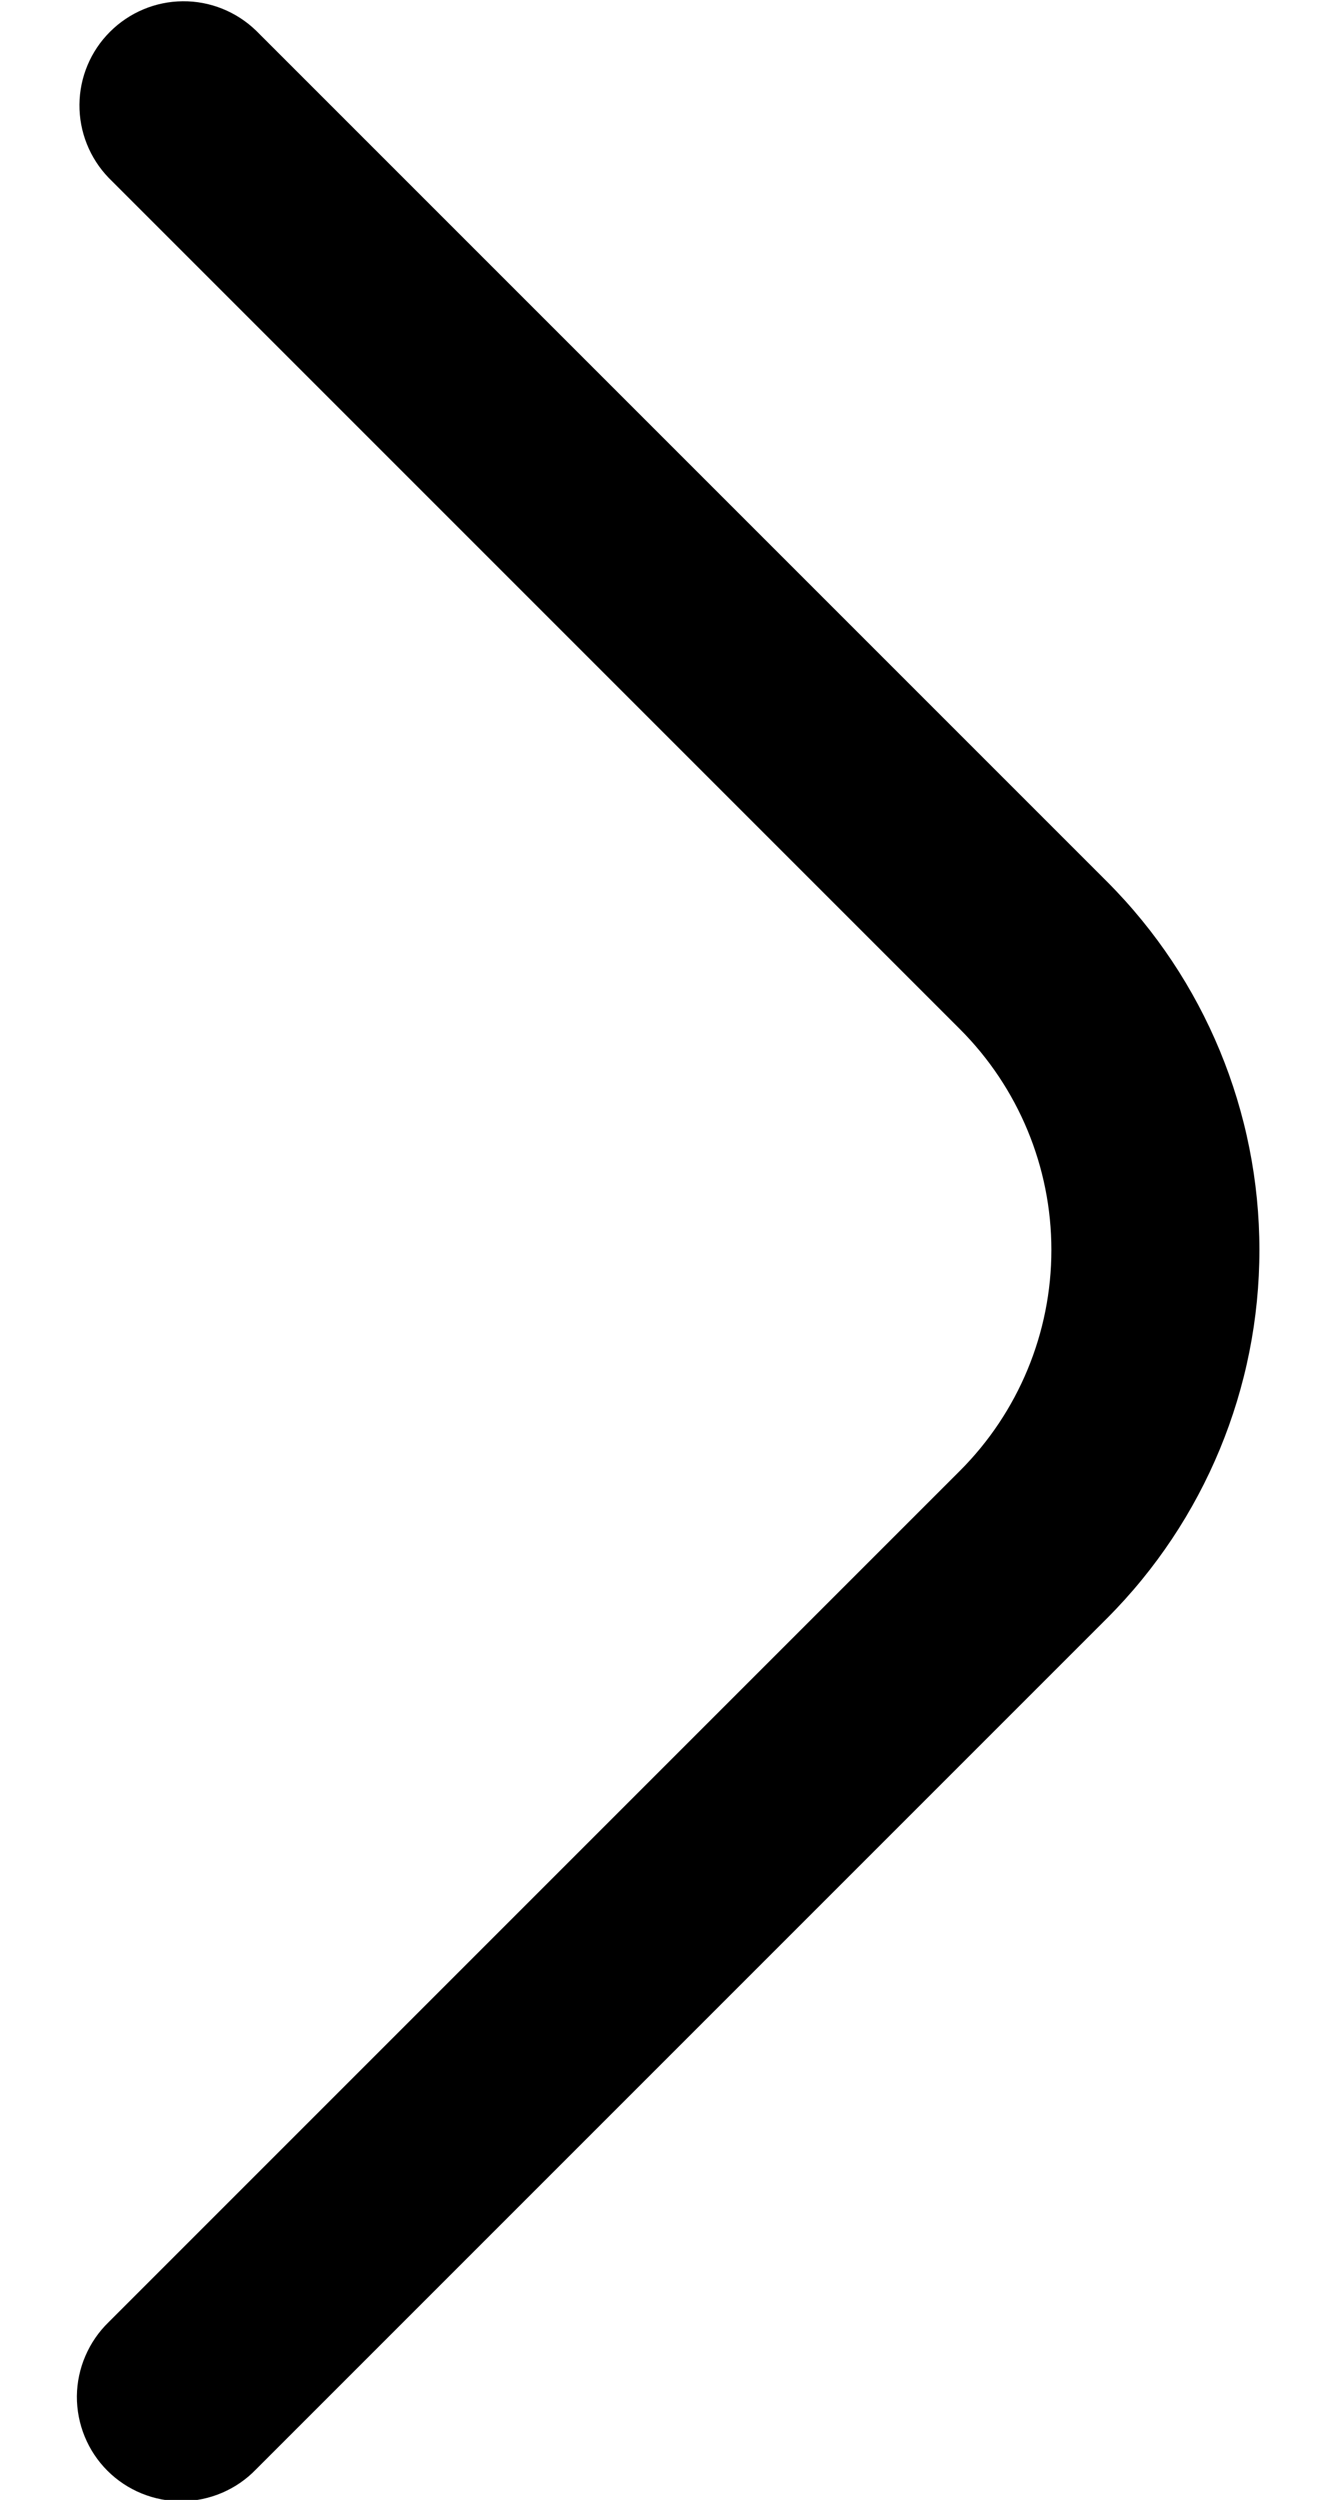 <svg width="17" height="32" viewBox="0 0 17 32" fill="none" xmlns="http://www.w3.org/2000/svg">
<path d="M1.391 29.724C1.264 29.847 1.163 29.994 1.093 30.157C1.023 30.319 0.986 30.494 0.984 30.671C0.983 30.849 1.017 31.024 1.084 31.188C1.151 31.352 1.25 31.501 1.375 31.626C1.5 31.751 1.649 31.85 1.813 31.917C1.977 31.984 2.152 32.018 2.329 32.016C2.506 32.015 2.681 31.978 2.844 31.908C3.007 31.838 3.154 31.737 3.277 31.609L14.173 20.713C15.421 19.462 16.122 17.767 16.122 16C16.122 14.233 15.421 12.538 14.173 11.287L3.277 0.391C3.025 0.148 2.688 0.013 2.339 0.016C1.989 0.019 1.655 0.16 1.408 0.407C1.16 0.654 1.02 0.989 1.017 1.338C1.014 1.688 1.149 2.025 1.391 2.276L12.287 13.172C13.037 13.922 13.459 14.939 13.459 16C13.459 17.061 13.037 18.078 12.287 18.828L1.391 29.724Z" fill="currentColor"/>
</svg>
